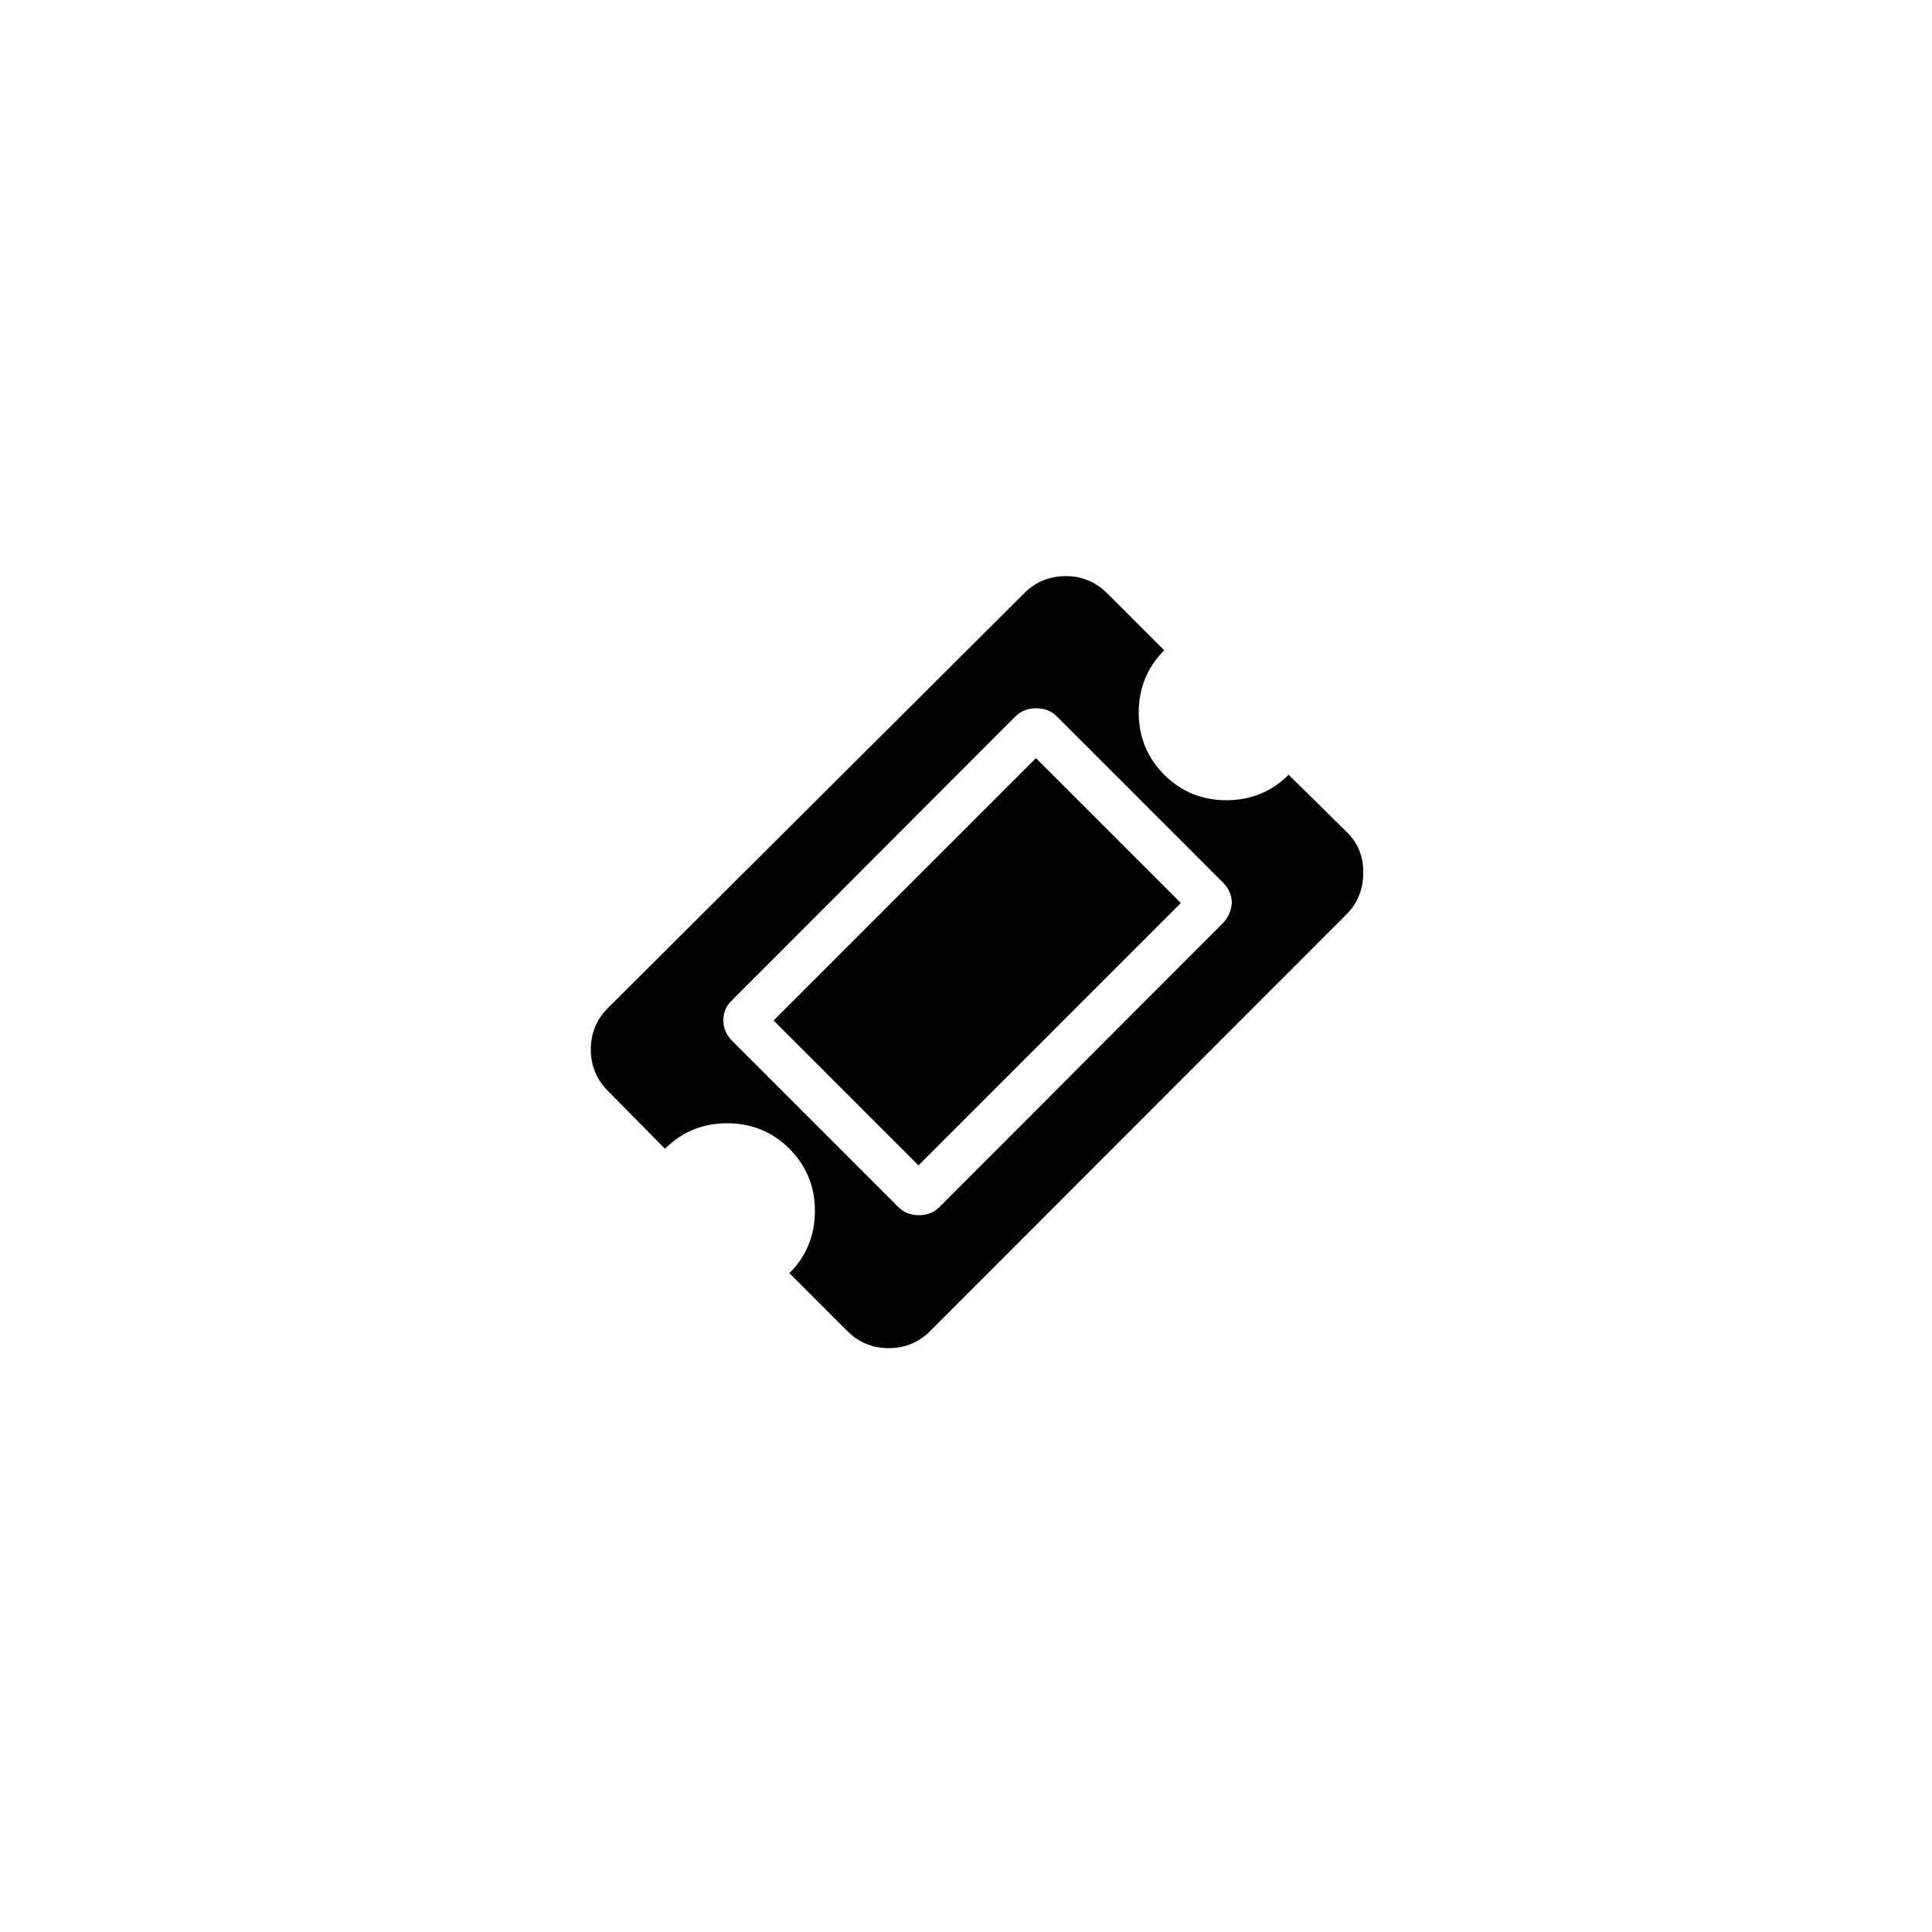 <?xml version="1.0" encoding="utf-8"?>
<!-- Generator: Adobe Illustrator 23.0.1, SVG Export Plug-In . SVG Version: 6.00 Build 0)  -->
<svg version="1.1" id="Layer_1" xmlns="http://www.w3.org/2000/svg" xmlns:xlink="http://www.w3.org/1999/xlink" x="0px" y="0px"
	 viewBox="0 0 50 50" style="enable-background:new 0 0 50 50;" xml:space="preserve">
<g>
	<path d="M34.85,21.53l-1.5-1.48c-0.44,0.44-0.98,0.66-1.61,0.66c-0.63,0-1.17-0.22-1.61-0.66c-0.44-0.44-0.66-0.98-0.66-1.61
		c0-0.63,0.22-1.17,0.66-1.61l-1.48-1.48c-0.29-0.29-0.65-0.44-1.07-0.44c-0.42,0-0.78,0.15-1.07,0.44L15.73,26.09
		c-0.29,0.29-0.44,0.65-0.44,1.07c0,0.42,0.15,0.78,0.44,1.07l1.48,1.5c0.44-0.44,0.98-0.66,1.61-0.66c0.63,0,1.17,0.22,1.61,0.66
		c0.44,0.44,0.66,0.98,0.66,1.61c0,0.63-0.22,1.17-0.66,1.61l1.5,1.5c0.29,0.29,0.65,0.44,1.07,0.44c0.42,0,0.78-0.15,1.07-0.44
		l10.77-10.78c0.29-0.29,0.44-0.65,0.44-1.07C35.29,22.18,35.15,21.82,34.85,21.53L34.85,21.53z M31.64,23.9l-7.33,7.34
		c-0.14,0.14-0.32,0.21-0.53,0.21c-0.21,0-0.39-0.07-0.53-0.21l-4.3-4.3c-0.15-0.15-0.23-0.33-0.23-0.53c0-0.21,0.07-0.38,0.23-0.53
		l7.33-7.34c0.14-0.14,0.32-0.21,0.54-0.21c0.21,0,0.39,0.07,0.53,0.21l4.3,4.3c0.15,0.15,0.23,0.33,0.23,0.53
		C31.86,23.57,31.79,23.75,31.64,23.9L31.64,23.9z M31.64,23.9"/>
	<path d="M26.81,19.62l3.75,3.75l-6.79,6.79l-3.75-3.75L26.81,19.62z M26.81,19.62"/>
</g>
</svg>
